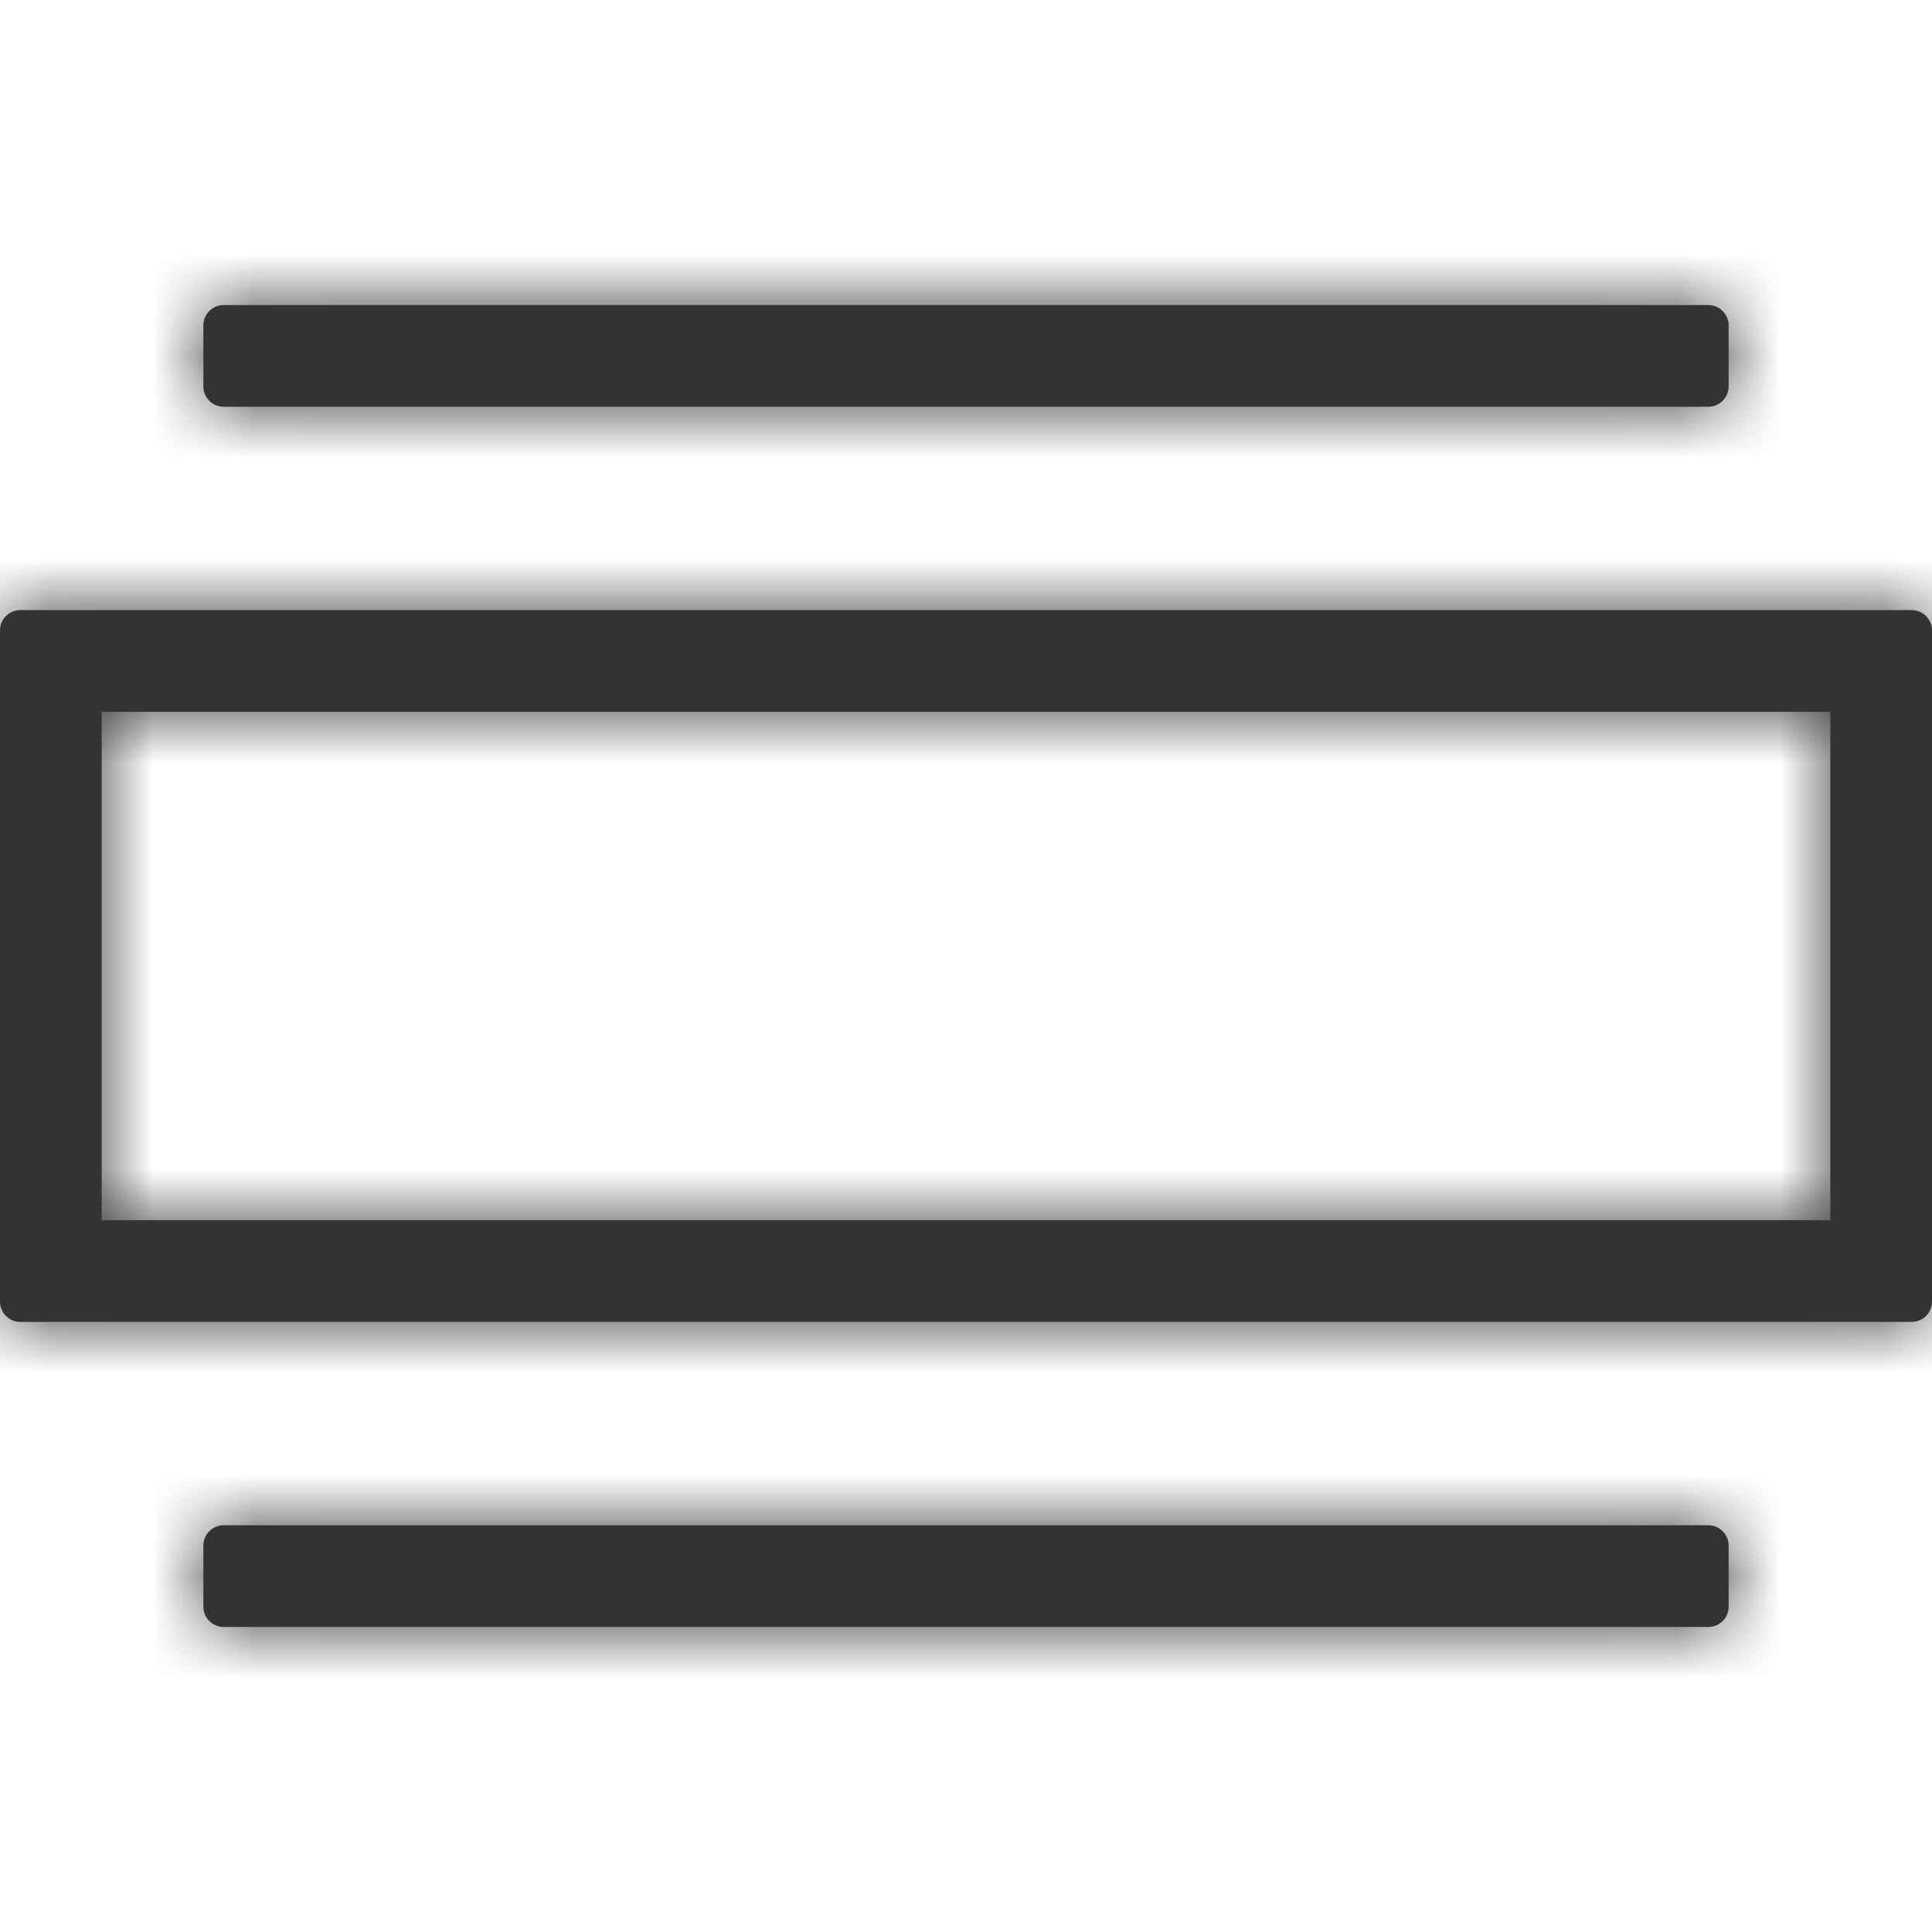 <svg xmlns="http://www.w3.org/2000/svg" xmlns:xlink="http://www.w3.org/1999/xlink" width="19" height="19" viewBox="0 0 19 19"><defs><path id="full-width-path" d="M17 3.2v.6a.2.2 0 0 1-.2.2H2.2a.2.2 0 0 1-.2-.2v-.6c0-.11.09-.2.2-.2h14.6c.11 0 .2.09.2.2zm0 12v.6a.2.2 0 0 1-.2.2H2.2a.2.2 0 0 1-.2-.2v-.6c0-.11.09-.2.2-.2h14.6c.11 0 .2.09.2.2zM.2 6h18.6c.11 0 .2.09.2.2v6.6a.2.2 0 0 1-.2.2H.2a.2.2 0 0 1-.2-.2V6.2c0-.11.09-.2.2-.2zM1 7v5h17V7H1z"></path><path id="full-width-path" d="M17 3.2v.6a.2.2 0 0 1-.2.2H2.2a.2.2 0 0 1-.2-.2v-.6c0-.11.09-.2.2-.2h14.6c.11 0 .2.09.2.2zm0 12v.6a.2.2 0 0 1-.2.2H2.2a.2.2 0 0 1-.2-.2v-.6c0-.11.09-.2.2-.2h14.6c.11 0 .2.09.2.2zM.2 6h18.6c.11 0 .2.09.2.2v6.6a.2.2 0 0 1-.2.2H.2a.2.2 0 0 1-.2-.2V6.2c0-.11.09-.2.2-.2zM1 7v5h17V7H1z"></path><path id="full-width-path" d="M17 3.2v.6a.2.2 0 0 1-.2.2H2.2a.2.2 0 0 1-.2-.2v-.6c0-.11.09-.2.2-.2h14.6c.11 0 .2.09.2.2zm0 12v.6a.2.2 0 0 1-.2.2H2.2a.2.2 0 0 1-.2-.2v-.6c0-.11.09-.2.2-.2h14.6c.11 0 .2.09.2.2zM.2 6h18.6c.11 0 .2.09.2.2v6.6a.2.2 0 0 1-.2.2H.2a.2.2 0 0 1-.2-.2V6.2c0-.11.09-.2.2-.2zM1 7v5h17V7H1z"></path></defs><g fill-rule="evenodd" fill="#333333"><mask id="full-width-mask"><use xlink:href="#full-width-path"></use></mask><use fill-rule="nonzero" xlink:href="#full-width-path" fill="#333333"></use><g mask="url(#full-width-mask)" fill="#333333"><path d="M0 1h19v17H0z" fill="#333333"></path></g></g></svg>